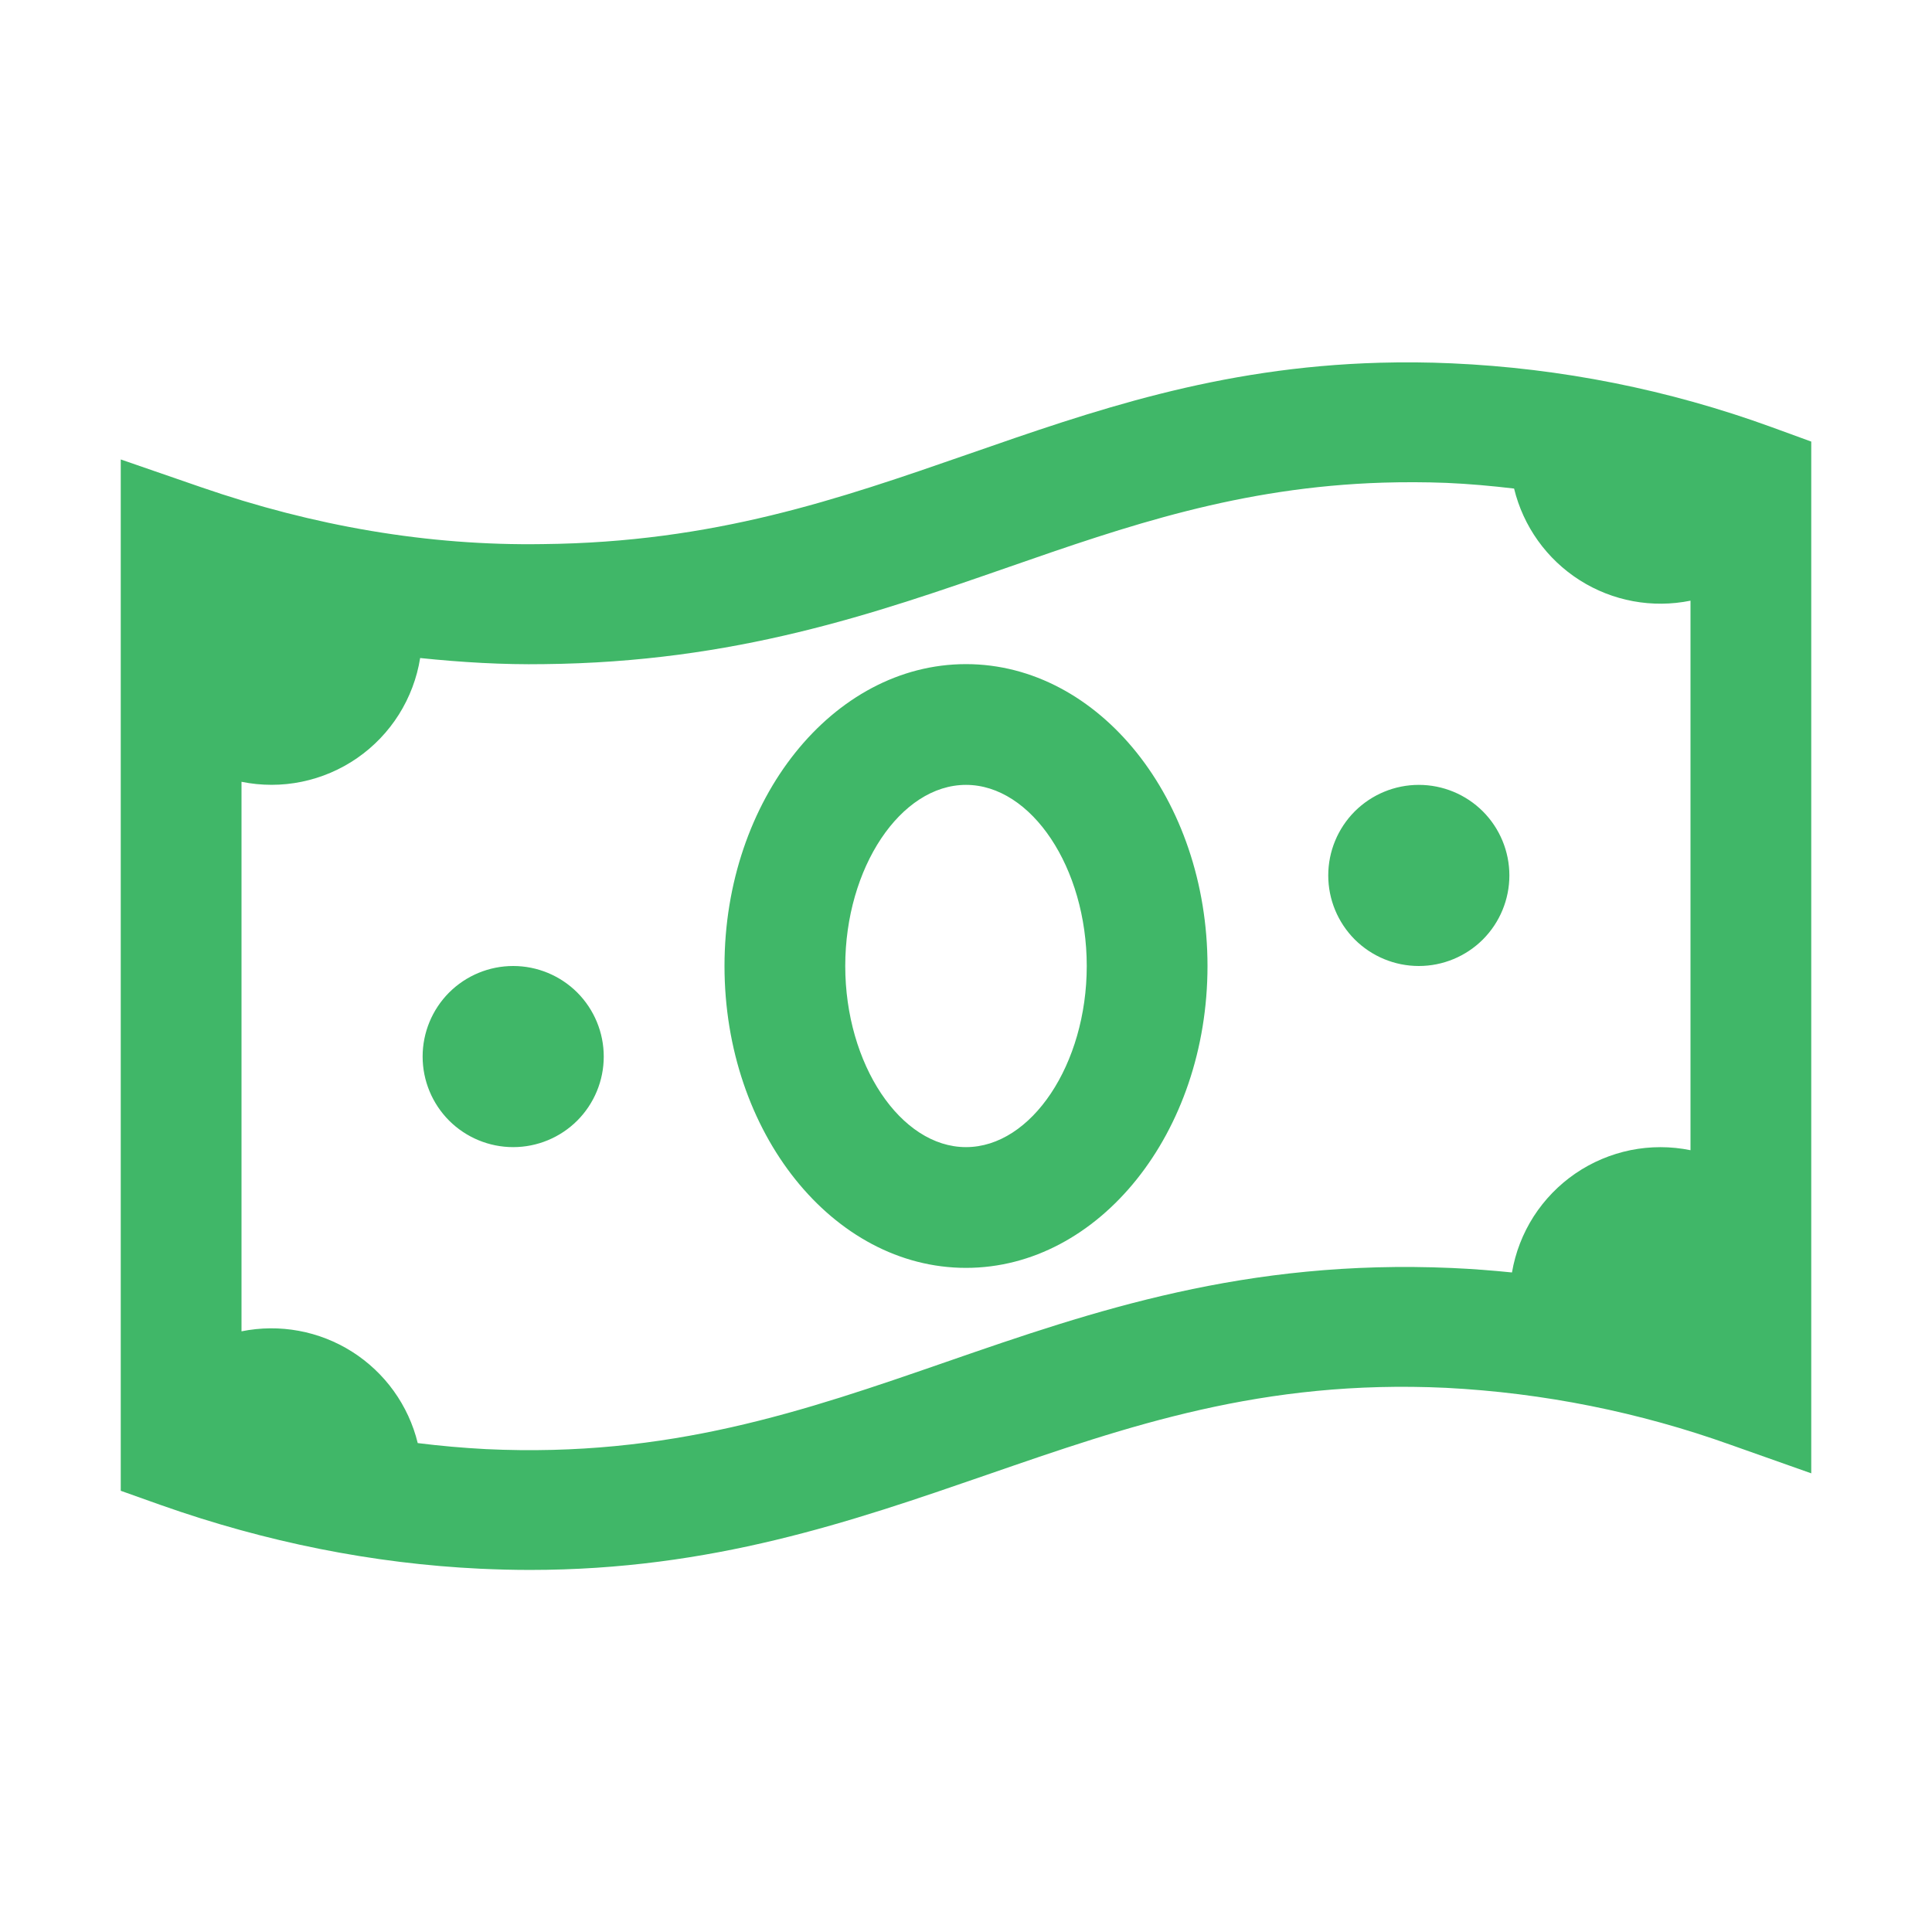 <svg width="32" height="32" viewBox="0 0 32 32" fill="none" xmlns="http://www.w3.org/2000/svg">
<path d="M22.854 6.008C20.164 6.082 18.079 6.812 16.049 7.518C13.878 8.272 11.829 8.983 8.99 9.012C7.093 9.042 5.193 8.714 3.326 8.068L2 7.61V24.692L2.666 24.929C4.405 25.544 6.183 25.899 7.953 25.983C8.234 25.996 8.509 26.003 8.779 26.003C11.792 26.003 14.099 25.203 16.336 24.431C18.694 23.615 20.918 22.844 23.953 22.987C25.562 23.07 27.15 23.388 28.666 23.931L30 24.403V7.314L29.342 7.074C27.64 6.454 25.854 6.098 24.045 6.018C23.648 6 23.251 5.997 22.854 6.008ZM22.908 7.994C23.248 7.984 23.596 7.984 23.957 7.998C24.331 8.014 24.705 8.048 25.078 8.092C25.23 8.719 25.62 9.264 26.165 9.61C26.709 9.956 27.367 10.078 28 9.949V19.051C27.672 18.984 27.335 18.984 27.007 19.05C26.68 19.117 26.369 19.248 26.093 19.437C25.817 19.626 25.582 19.869 25.401 20.15C25.221 20.432 25.099 20.747 25.043 21.076C24.712 21.042 24.38 21.017 24.047 21.002C20.632 20.852 18.114 21.711 15.68 22.555C13.319 23.373 11.082 24.146 8.049 24.002C7.671 23.982 7.294 23.949 6.919 23.902C6.766 23.276 6.376 22.734 5.832 22.389C5.288 22.044 4.631 21.923 4 22.051V12.949C4.33 13.016 4.669 13.016 4.999 12.948C5.328 12.88 5.64 12.747 5.917 12.555C6.193 12.364 6.428 12.118 6.607 11.834C6.786 11.549 6.906 11.231 6.959 10.899C7.644 10.97 8.329 11.011 9.012 11C12.177 10.968 14.478 10.167 16.705 9.393C18.666 8.71 20.535 8.068 22.908 7.994ZM16 11C13.794 11 12 13.243 12 16C12 18.757 13.794 21 16 21C18.206 21 20 18.757 20 16C20 13.243 18.206 11 16 11ZM16 13C17.084 13 18 14.374 18 16C18 17.626 17.084 19 16 19C14.916 19 14 17.626 14 16C14 14.374 14.916 13 16 13ZM23.5 13C23.102 13 22.721 13.158 22.439 13.439C22.158 13.721 22 14.102 22 14.5C22 14.898 22.158 15.279 22.439 15.561C22.721 15.842 23.102 16 23.5 16C23.898 16 24.279 15.842 24.561 15.561C24.842 15.279 25 14.898 25 14.5C25 14.102 24.842 13.721 24.561 13.439C24.279 13.158 23.898 13 23.5 13ZM8.5 16C8.102 16 7.721 16.158 7.439 16.439C7.158 16.721 7 17.102 7 17.5C7 17.898 7.158 18.279 7.439 18.561C7.721 18.842 8.102 19 8.5 19C8.898 19 9.279 18.842 9.561 18.561C9.842 18.279 10 17.898 10 17.5C10 17.102 9.842 16.721 9.561 16.439C9.279 16.158 8.898 16 8.5 16Z" fill="#40B768"/>
</svg>

